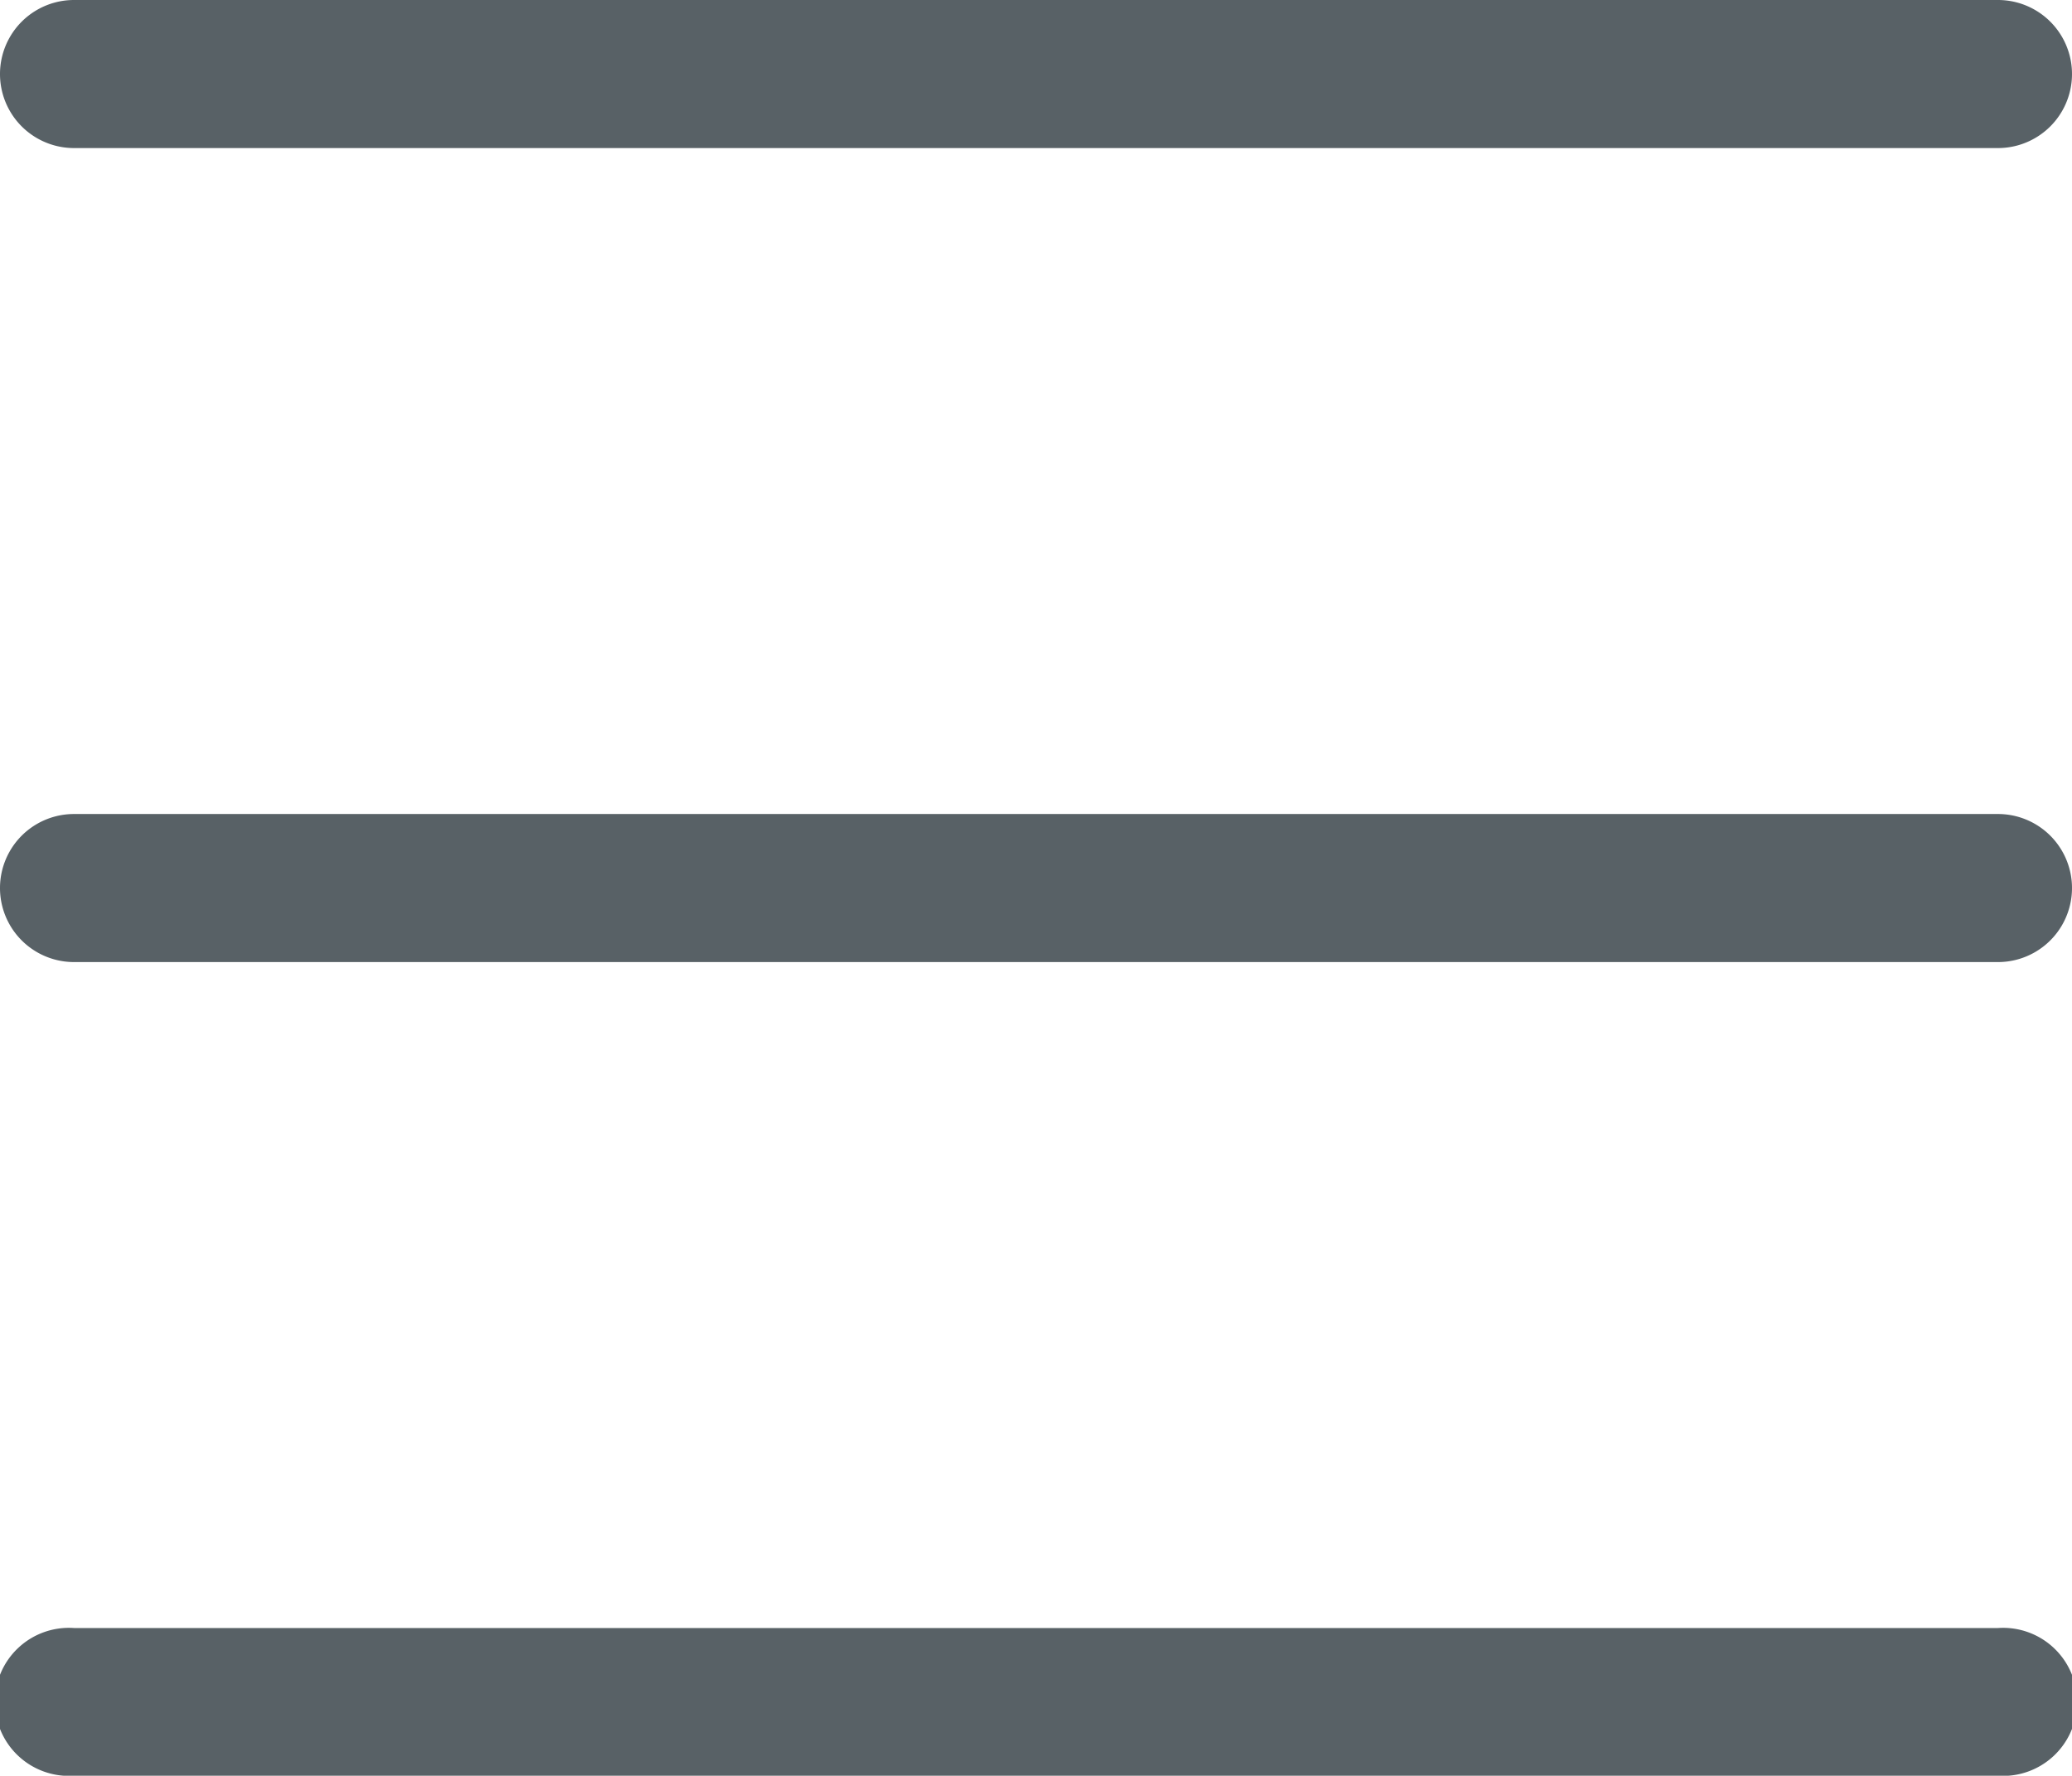 <svg id="レイヤー_1" data-name="レイヤー 1" xmlns="http://www.w3.org/2000/svg" viewBox="0 0 58.49 50.13"><defs><style>.cls-1{fill:#586166;}</style></defs><path class="cls-1" d="M56.4,4.18H2.09A2.09,2.09,0,0,1,2.09,0H56.4a2.09,2.09,0,1,1,0,4.18Z"/><path class="cls-1" d="M56.4,27.16H2.09a2.09,2.09,0,0,1,0-4.18H56.4a2.09,2.09,0,1,1,0,4.18Z"/><path class="cls-1" d="M56.4,50.13H2.09a2.09,2.09,0,1,1,0-4.17H56.4a2.09,2.09,0,1,1,0,4.17Z"/></svg>